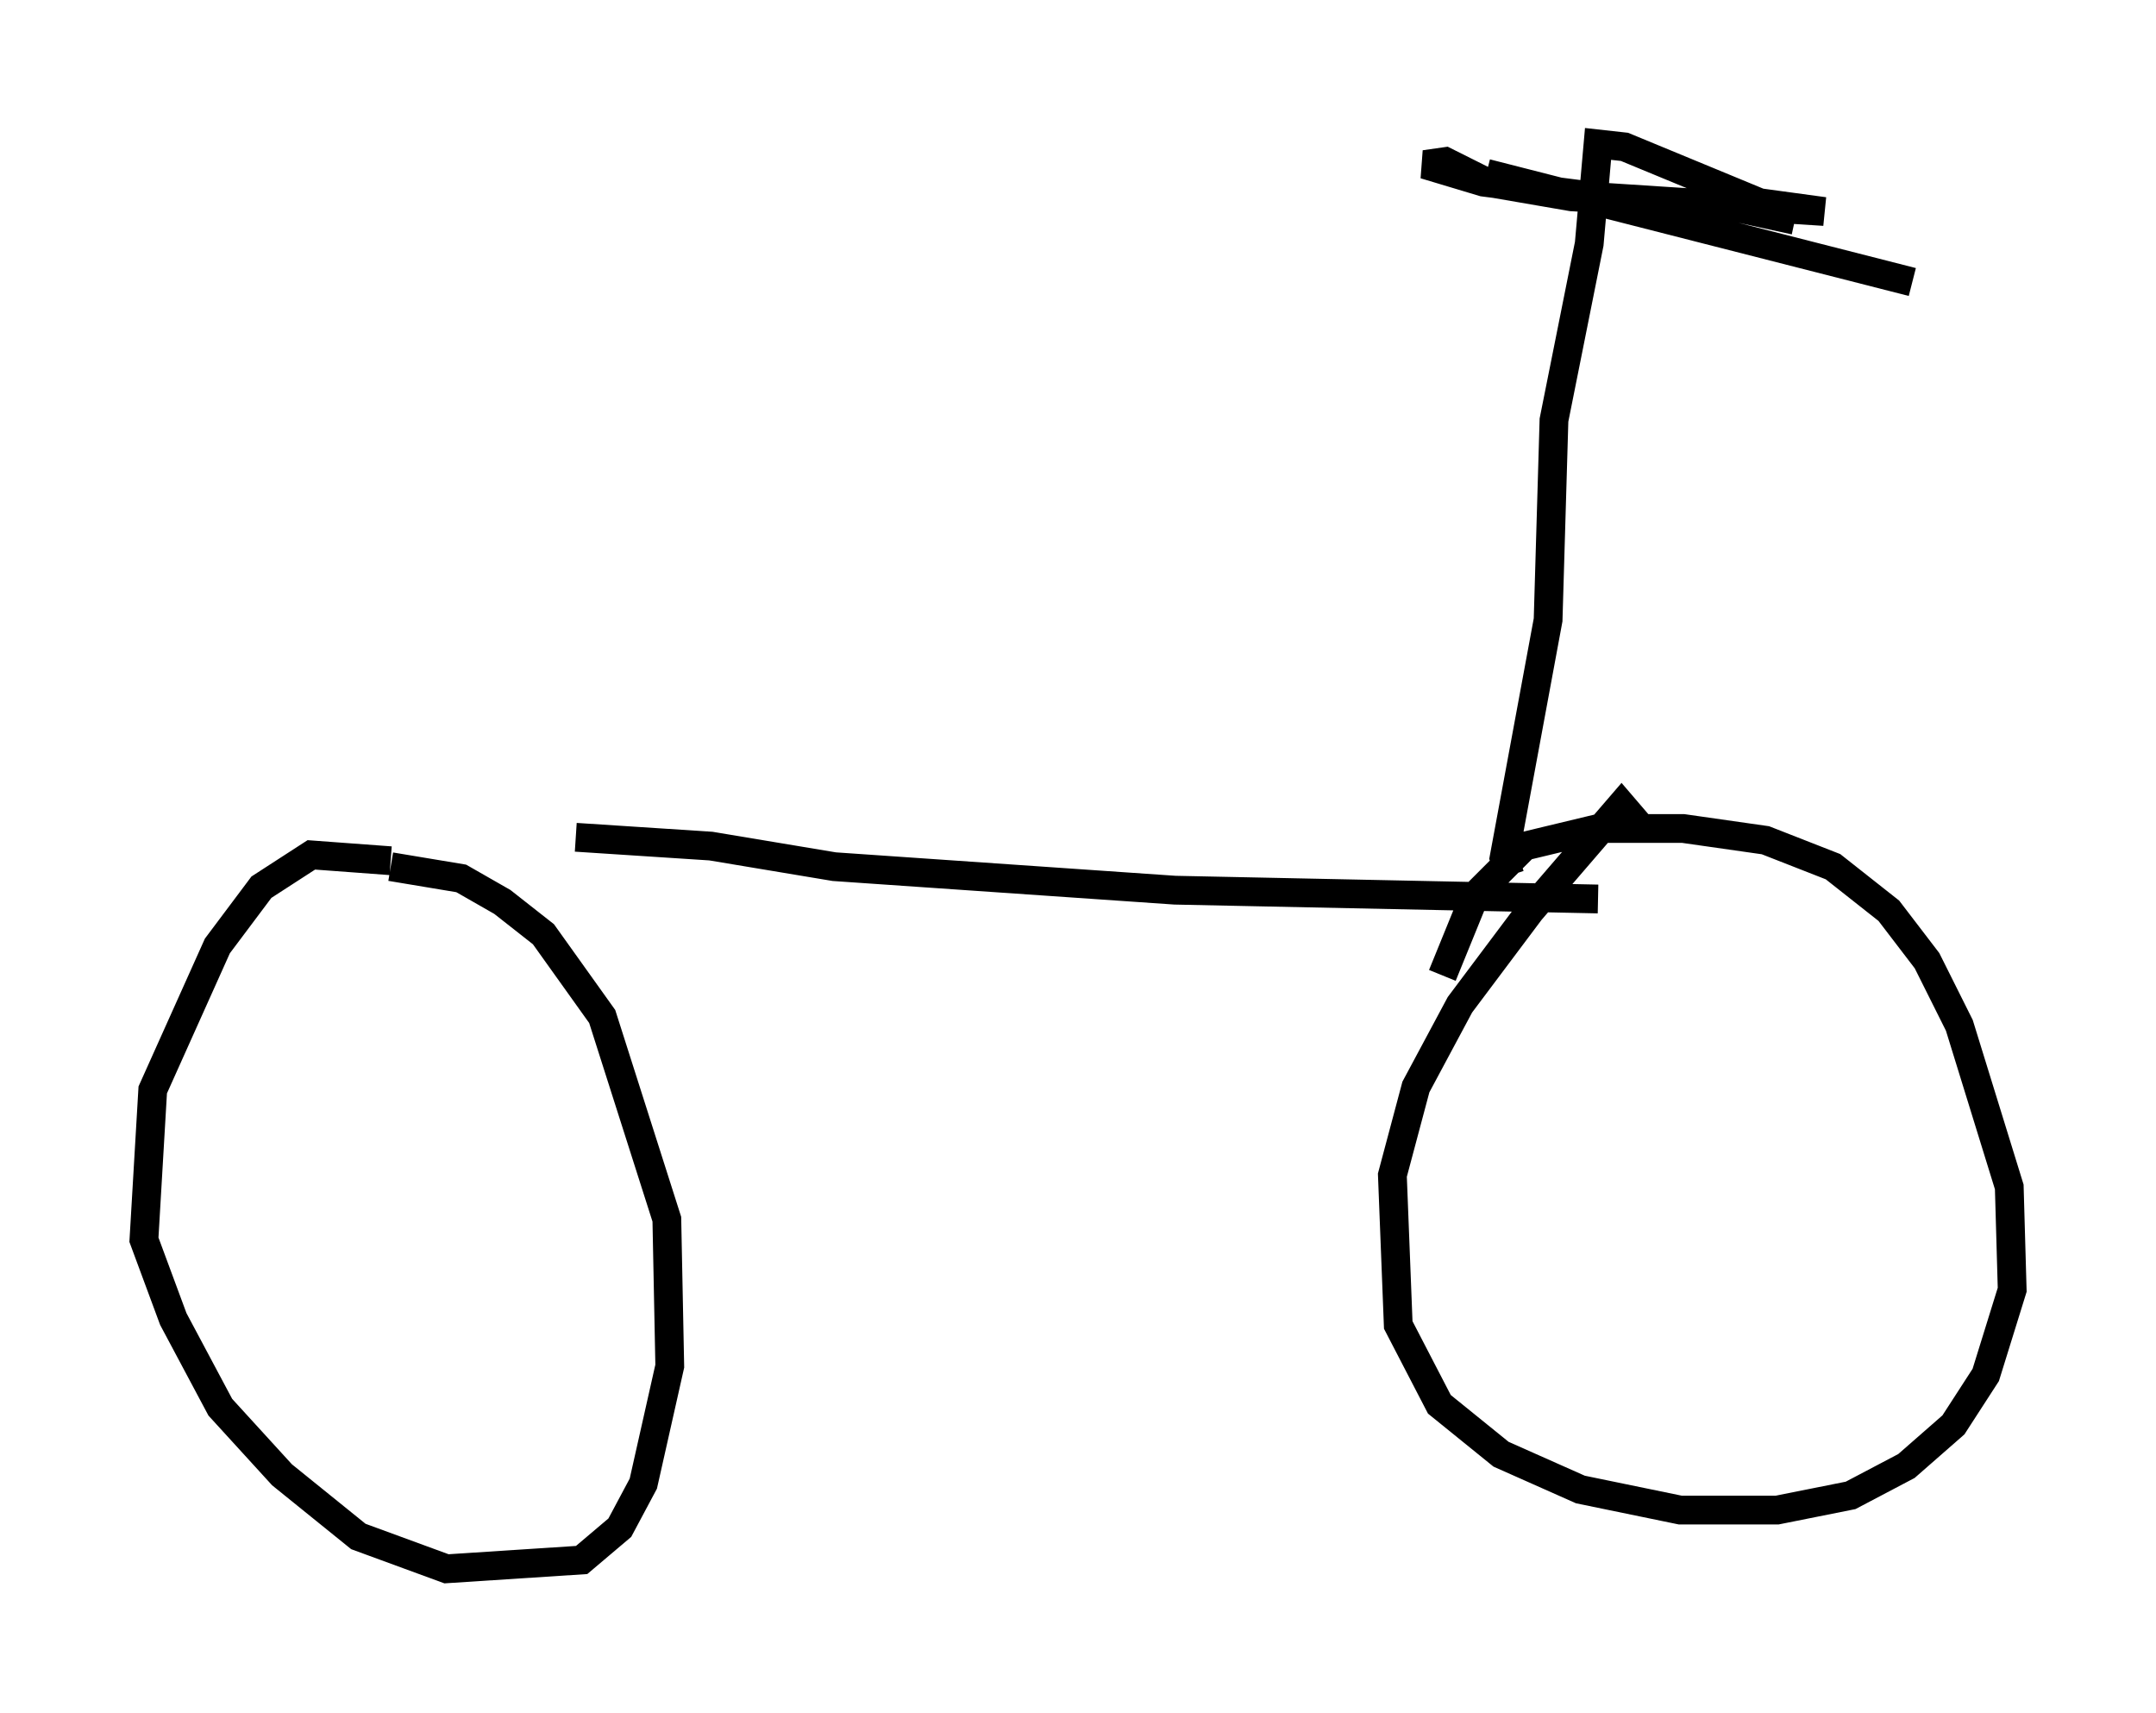 <?xml version="1.0" encoding="utf-8" ?>
<svg baseProfile="full" height="59.511" version="1.1" width="74.926" xmlns="http://www.w3.org/2000/svg" xmlns:ev="http://www.w3.org/2001/xml-events" xmlns:xlink="http://www.w3.org/1999/xlink"><defs /><rect fill="white" height="59.511" width="74.926" x="0" y="0" /><path d="M16.536, 31.848 m-2.96, -1.94 l-2.756, -0.204 -1.735, 1.123 l-1.531, 2.042 -2.246, 5.002 l-0.306, 5.206 1.021, 2.756 l1.633, 3.063 2.144, 2.348 l2.654, 2.144 3.063, 1.123 l4.696, -0.306 1.327, -1.123 l0.817, -1.531 0.919, -4.083 l-0.102, -5.104 -2.246, -7.044 l-2.042, -2.858 -1.429, -1.123 l-1.429, -0.817 -2.45, -0.408 m6.431, -1.021 l4.696, 0.306 4.288, 0.715 l11.842, 0.817 14.7, 0.306 m1.429, -2.552 l-0.613, -0.715 -3.165, 3.675 l-2.45, 3.267 -1.531, 2.858 l-0.817, 3.063 0.204, 5.206 l1.429, 2.756 2.144, 1.735 l2.756, 1.225 3.471, 0.715 l3.369, 0.0 2.552, -0.51 l1.94, -1.021 1.633, -1.429 l1.123, -1.735 0.919, -2.96 l-0.102, -3.573 -1.735, -5.615 l-1.123, -2.246 -1.327, -1.735 l-1.94, -1.531 -2.348, -0.919 l-2.858, -0.408 -2.96, 0.0 l-2.552, 0.613 -1.735, 1.735 l-1.123, 2.756 m2.348, -3.471 l-0.204, -0.613 1.531, -8.269 l0.204, -6.942 1.225, -6.125 l0.306, -3.471 0.919, 0.102 l4.696, 1.94 2.246, 0.306 l-7.861, -0.51 -3.981, -0.51 l-2.042, -0.613 0.715, -0.102 l1.429, 0.715 2.96, 0.51 l5.41, 0.306 2.348, 0.51 m-10.719, -1.633 l14.802, 3.777 " fill="none" stroke="black" stroke-width="1" /></svg>